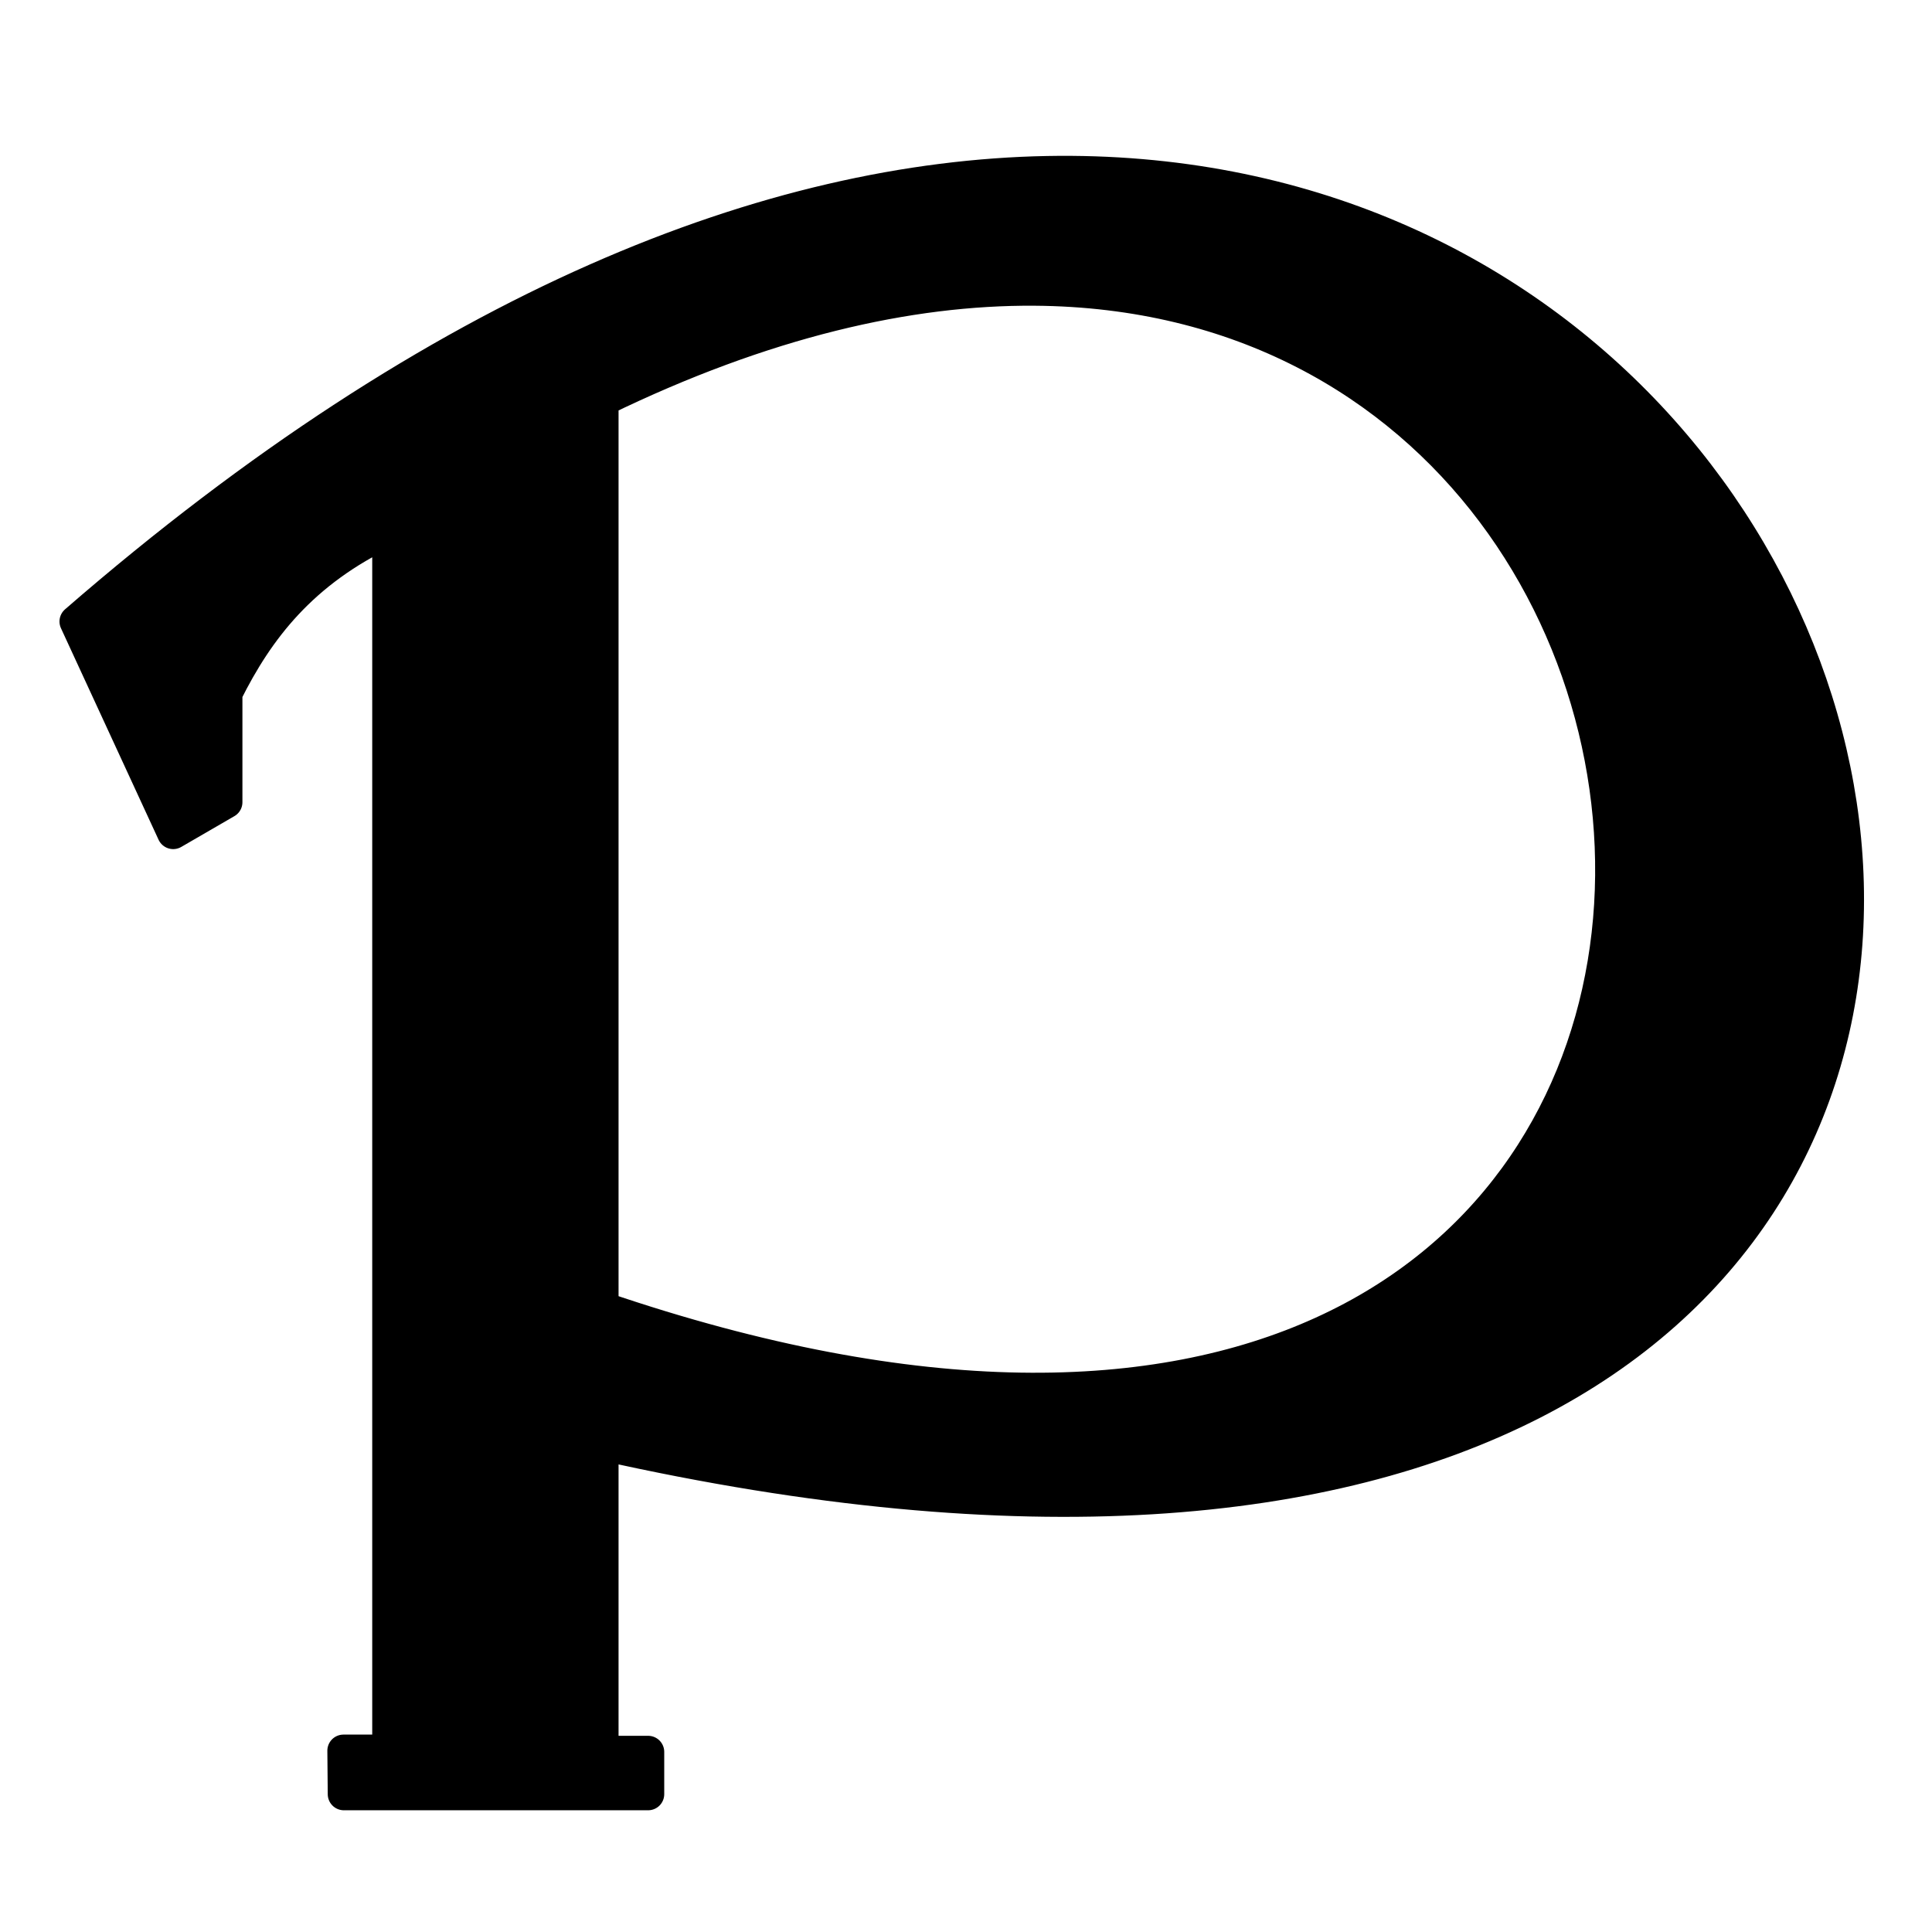<?xml version="1.0" encoding="UTF-8" standalone="no"?>

<svg
   xmlns:dc="http://purl.org/dc/elements/1.1/"
   xmlns:cc="http://creativecommons.org/ns#"
   xmlns:rdf="http://www.w3.org/1999/02/22-rdf-syntax-ns#"
   xmlns:svg="http://www.w3.org/2000/svg"
   xmlns="http://www.w3.org/2000/svg"
   xmlns:sodipodi="http://sodipodi.sourceforge.net/DTD/sodipodi-0.dtd"
   xmlns:inkscape="http://www.inkscape.org/namespaces/inkscape"
   width="300"
   height="300"
   id="svg2"
   version="1.1"
   inkscape:version="0.48.0 r9654"
   sodipodi:docname="Nuovo documento 1">
  <defs
     id="defs4" />
  <sodipodi:namedview
     id="base"
     pagecolor="#ffffff"
     bordercolor="#000000"
     borderopacity="1.0"
     inkscape:pageopacity="0.0"
     inkscape:pageshadow="2"
     inkscape:zoom="2.76"
     inkscape:cx="150"
     inkscape:cy="150"
     inkscape:document-units="px"
     inkscape:current-layer="layer1"
     showgrid="false"
     inkscape:window-width="1920"
     inkscape:window-height="1017"
     inkscape:window-x="-8"
     inkscape:window-y="-8"
     inkscape:window-maximized="1" />
  <g
     inkscape:label="Livello 1"
     inkscape:groupmode="layer"
     id="layer1"
     transform="translate(0,-752.362)">
    <path
       style="fill:#000000;fill-opacity:1;stroke:#000000;stroke-width:5;stroke-linecap:round;stroke-linejoin:round;stroke-miterlimit:4;stroke-opacity:1;stroke-dasharray:none"
       d="m 162.612,779.085 c -42.566,0.793 -93.967,20.351 -150.875,69.781 l 15.156,32.844 8.25,-4.781 0,-16.938 c 4.895,-9.829 11.734,-18.869 25.156,-25.188 l 0,189.406 -6.969,0 0.062,6.75 47.25,0 0,-6.562 -7.094,0 0,-47.75 C 357.287,1035.744 321.841,776.119 162.612,779.085 z m -1.969,18.25 c 127.517,0.894 130.469,225.42 -67.094,158.094 l 0,-140.906 c 25.1,-12.206 47.564,-17.324 67.094,-17.188 z"
       id="path2996"
       inkscape:connector-curvature="0" />
  </g>
</svg>
